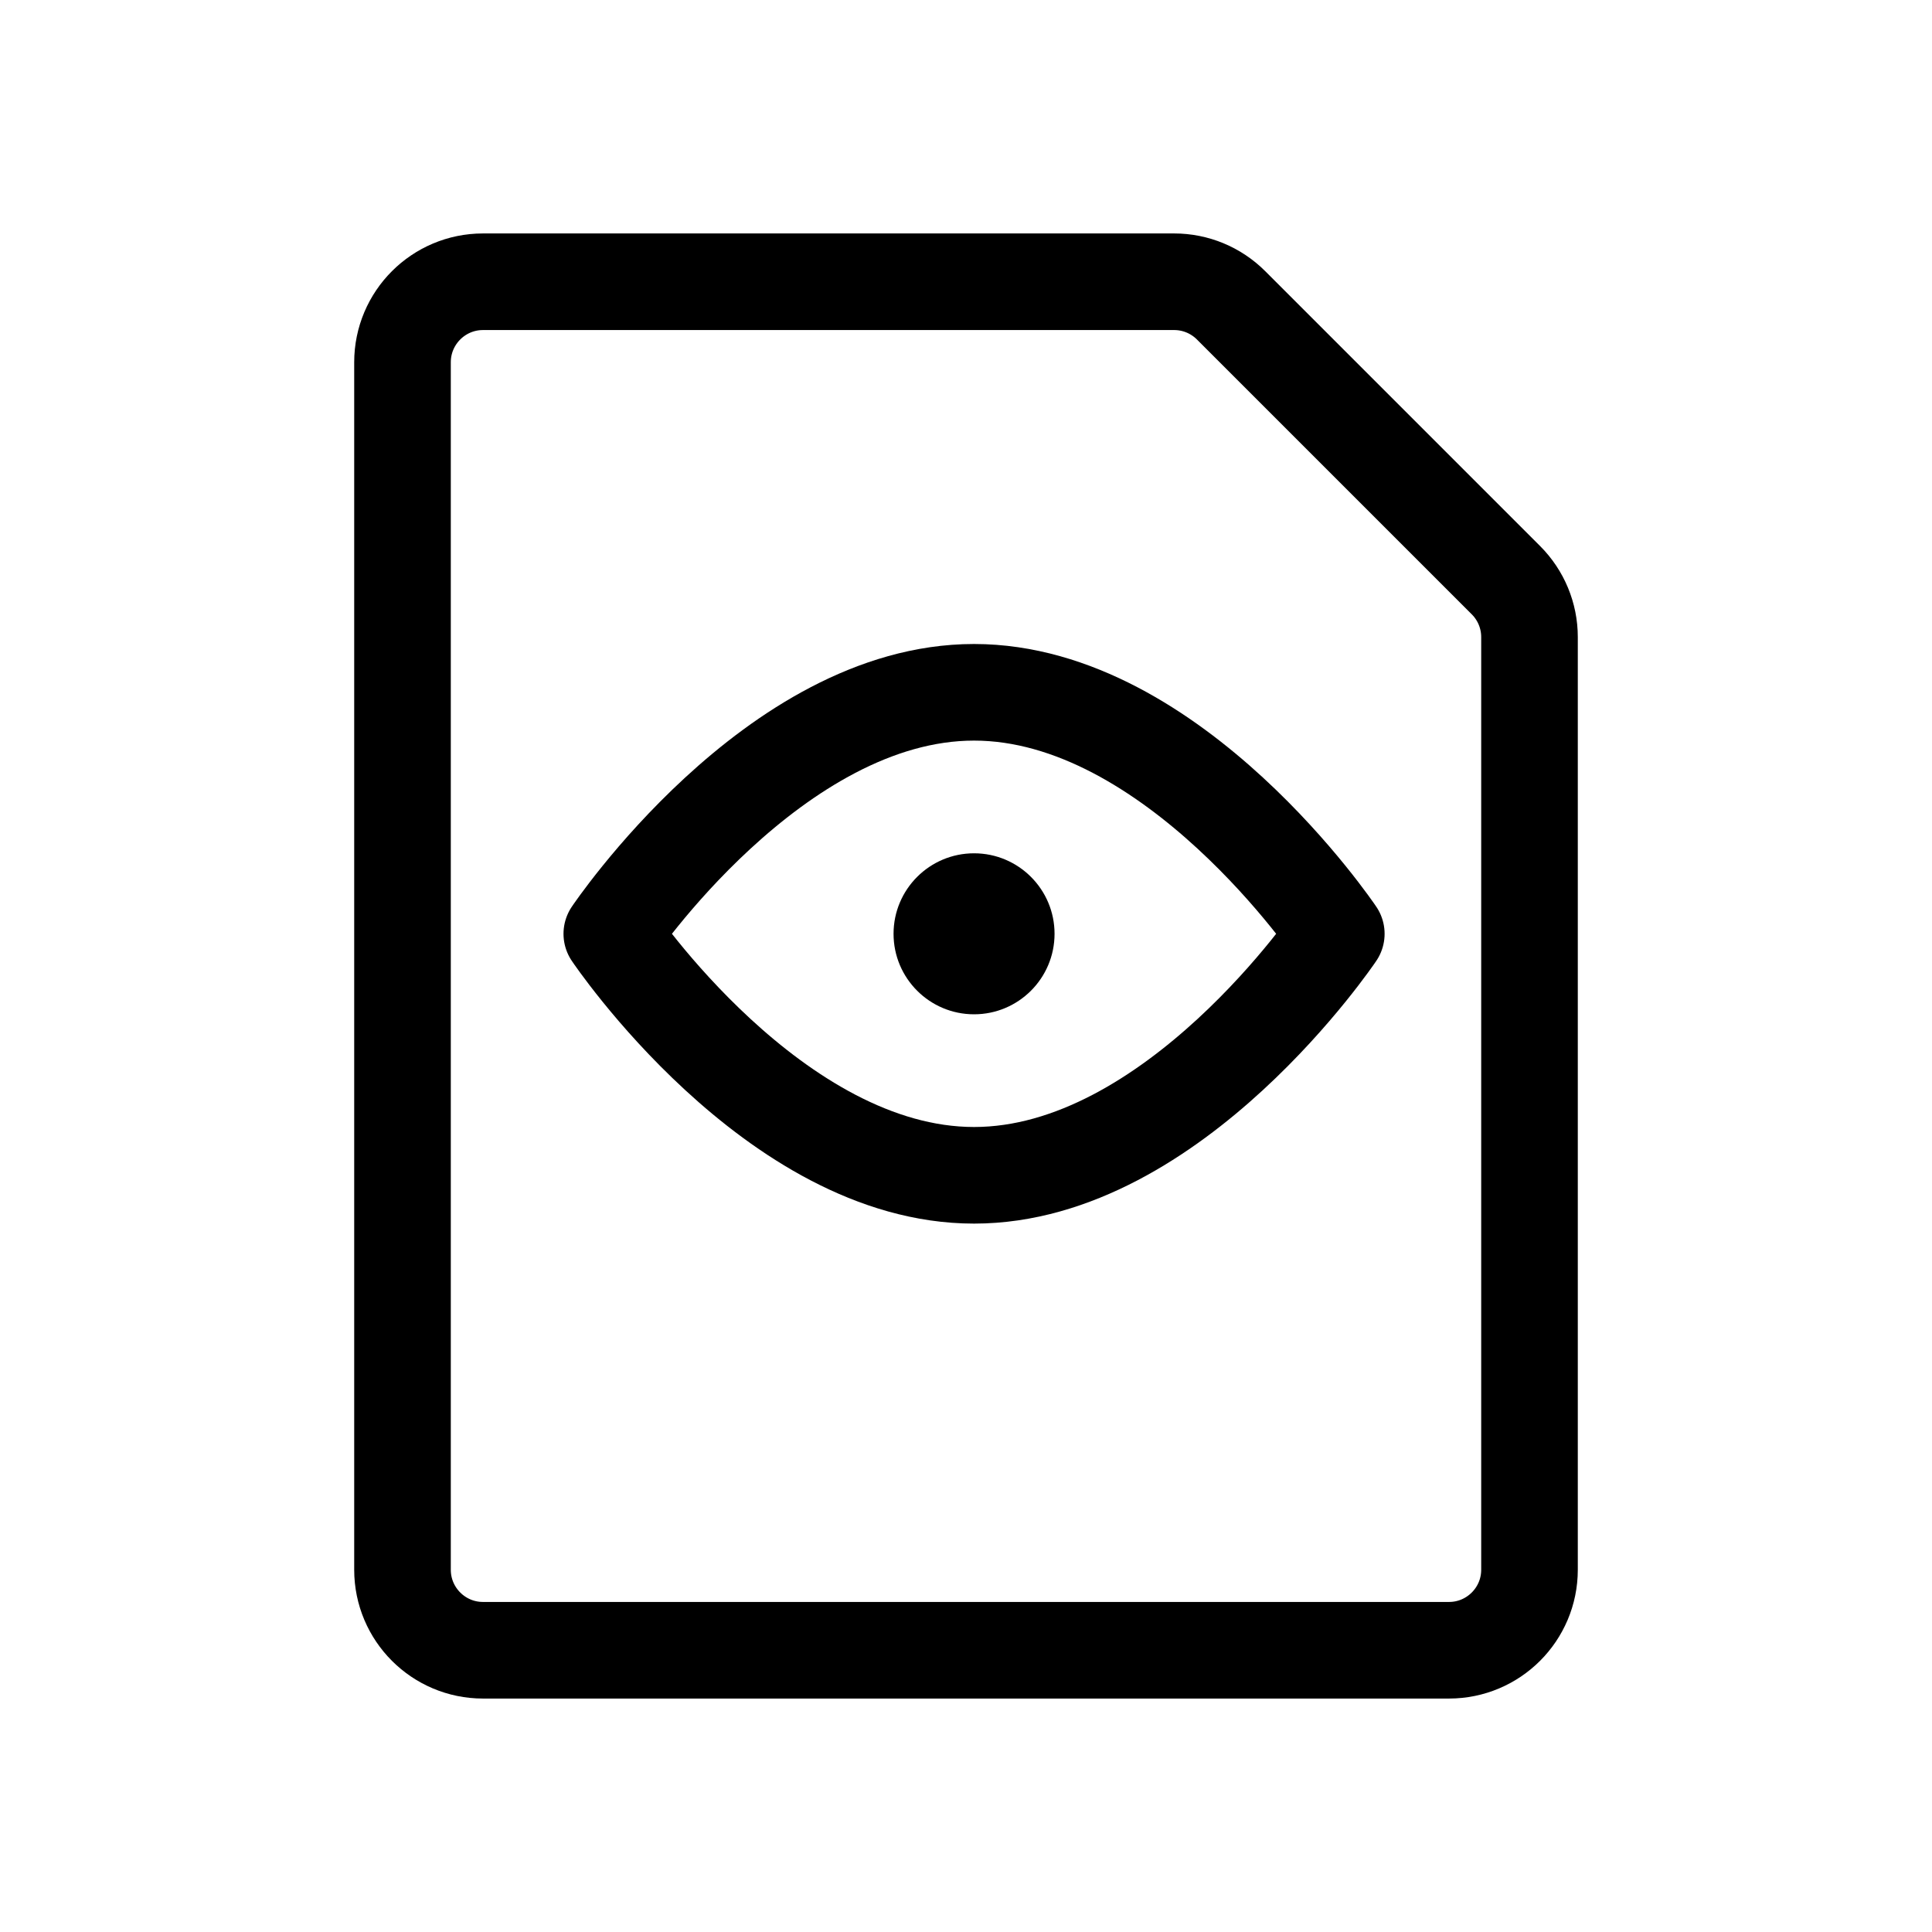 <svg width="24" height="24" viewBox="0 0 24 24" fill="none" xmlns="http://www.w3.org/2000/svg">
<path d="M5 19.5V4.5C5 3.948 5.448 3.5 6 3.5H14.586C14.851 3.5 15.105 3.605 15.293 3.793L18.707 7.207C18.895 7.395 19 7.649 19 7.914V19.5C19 20.052 18.552 20.5 18 20.5H6C5.448 20.5 5 20.052 5 19.5Z" stroke="black" stroke-width="1.2"/>
<path d="M12.1 14.6C14.585 14.6 16.6 11.6 16.6 11.6C16.6 11.6 14.585 8.6 12.1 8.6C9.615 8.6 7.6 11.6 7.6 11.6C7.6 11.6 9.615 14.6 12.1 14.6Z" stroke="black" stroke-width="1.2" stroke-linejoin="round"/>
<path d="M12.1 12.6C12.652 12.6 13.1 12.152 13.1 11.6C13.1 11.048 12.652 10.6 12.1 10.6C11.548 10.6 11.1 11.048 11.1 11.6C11.1 12.152 11.548 12.6 12.1 12.6Z" fill="black"/>
</svg>

